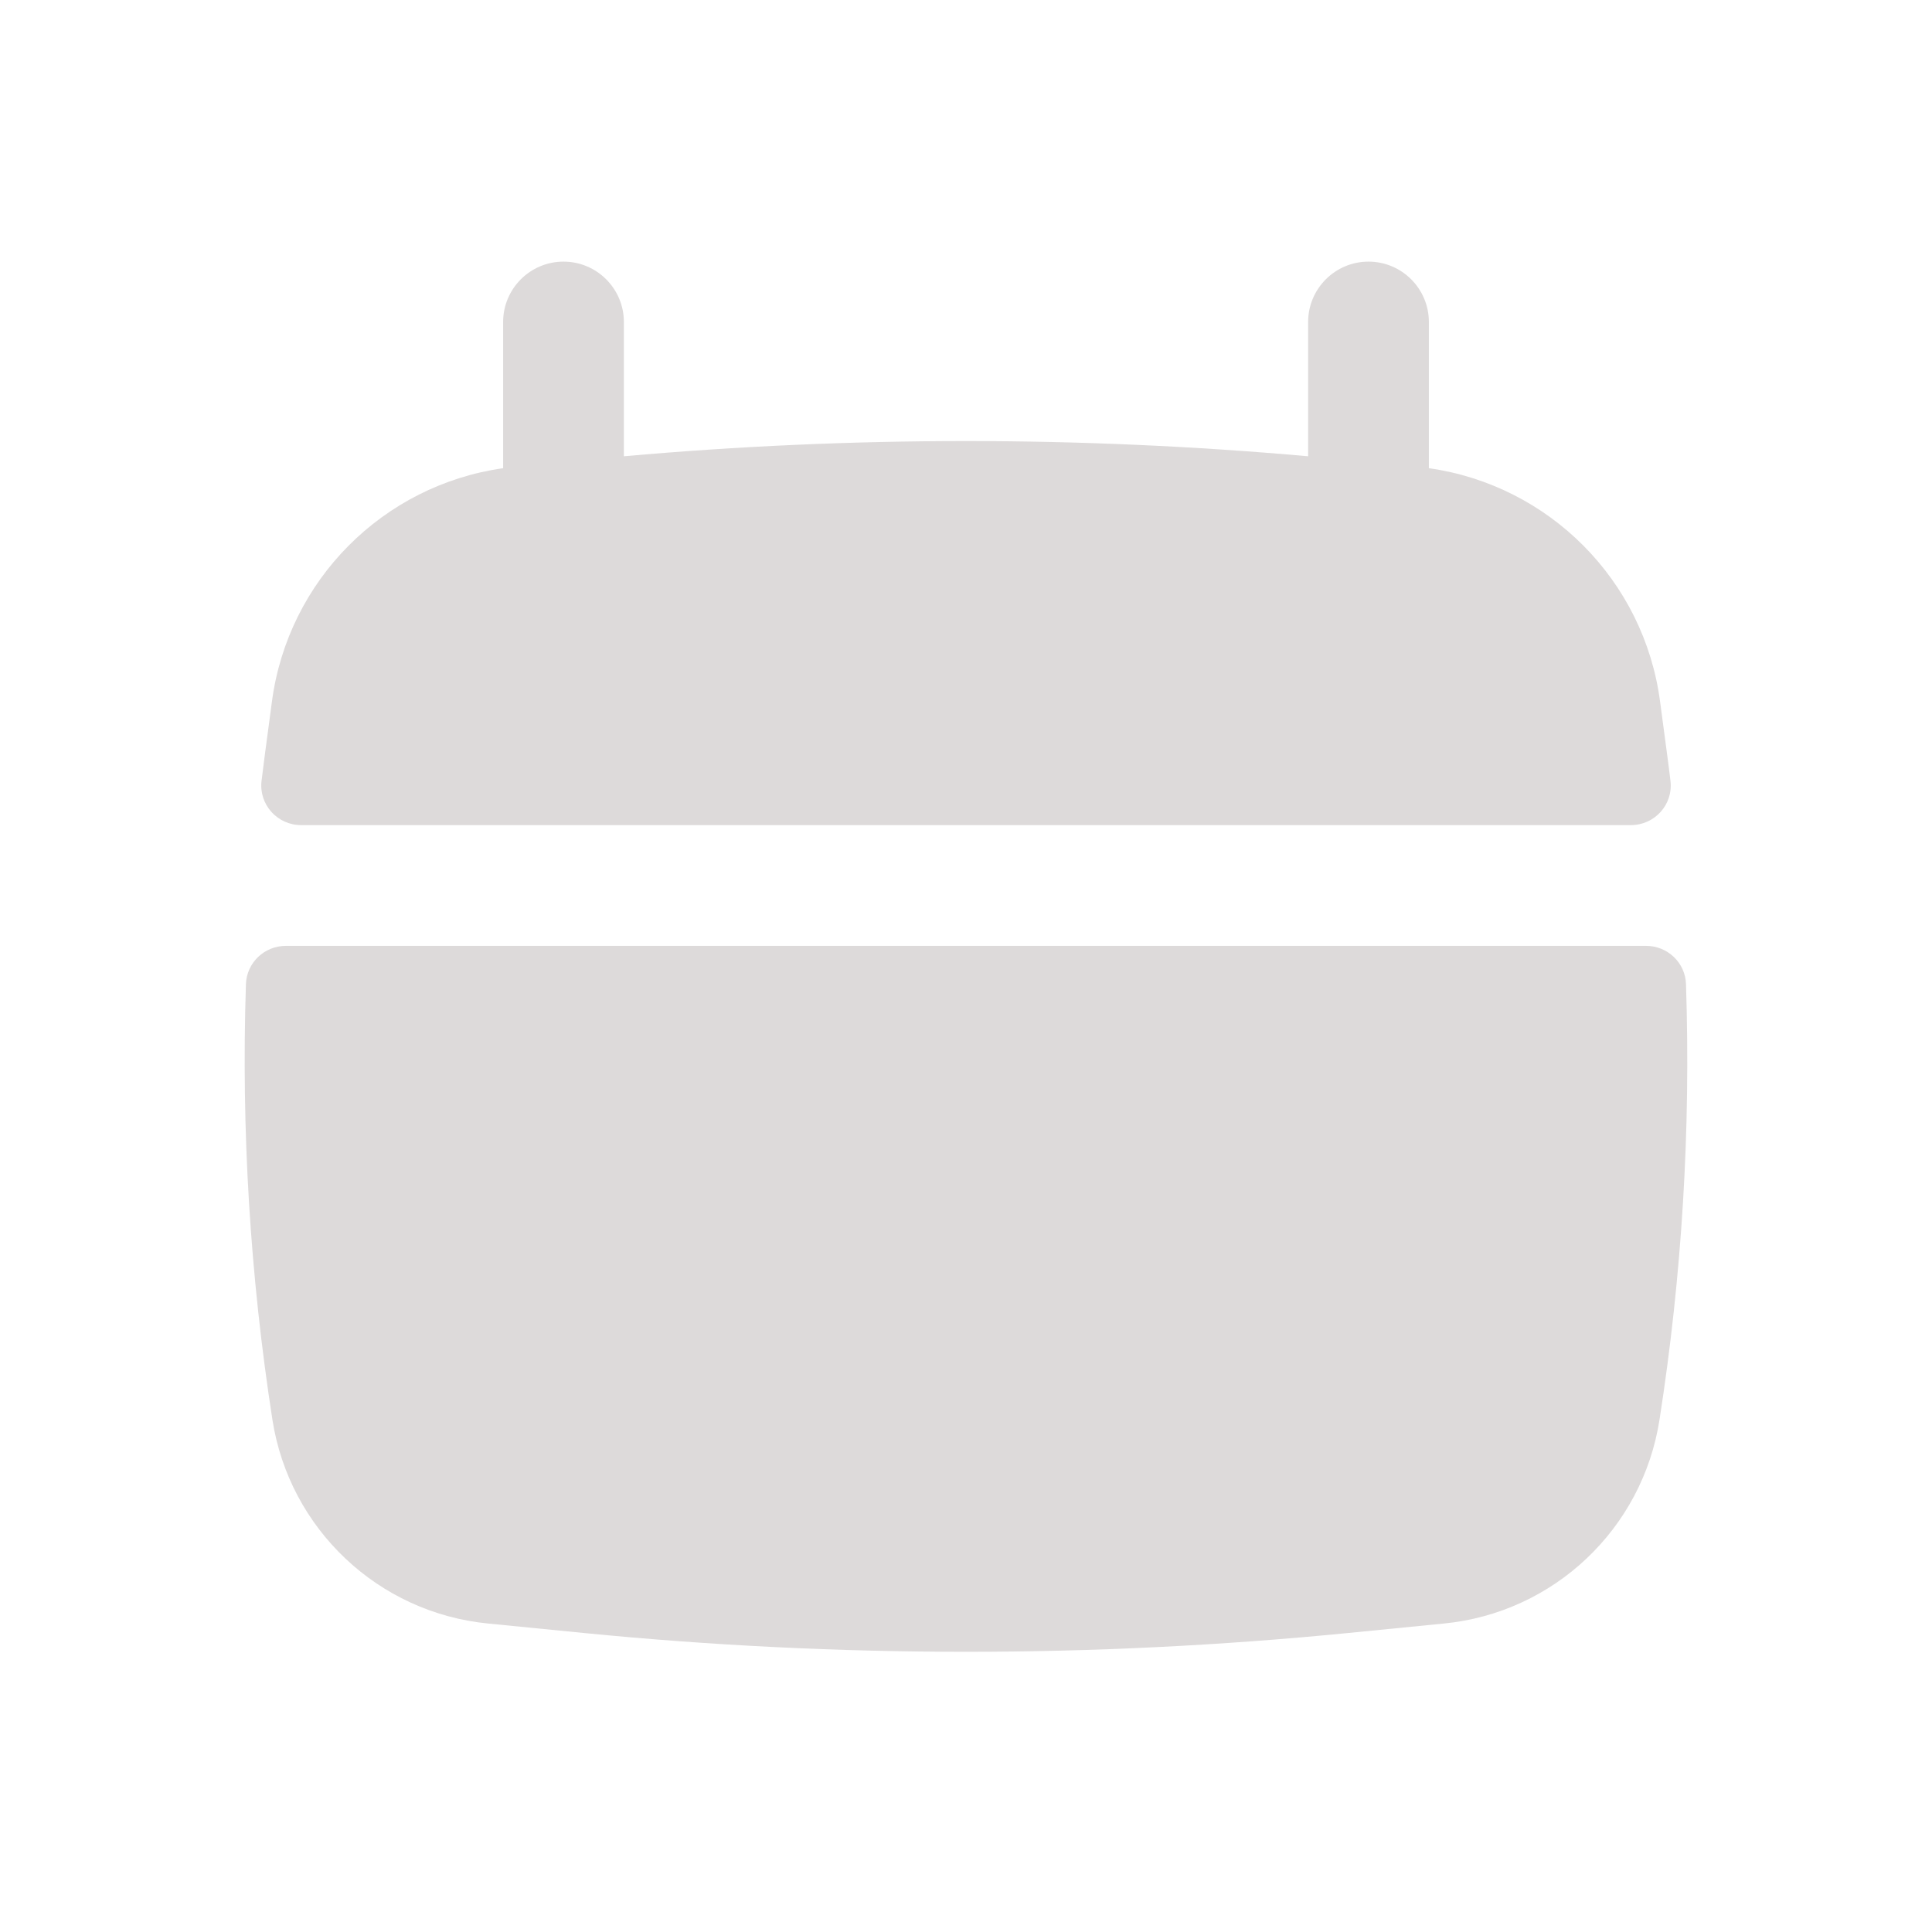 <svg width="24" height="24" viewBox="0 0 24 24" fill="none" xmlns="http://www.w3.org/2000/svg">
<path d="M7.75 4C7.75 3.586 7.414 3.25 7 3.25C6.586 3.25 6.25 3.586 6.25 4V5.816C4.757 6.028 3.578 7.208 3.378 8.715L3.291 9.368C3.277 9.478 3.263 9.589 3.249 9.7C3.214 9.994 3.445 10.25 3.741 10.25H20.259C20.555 10.25 20.787 9.994 20.751 9.7C20.738 9.589 20.724 9.478 20.709 9.368L20.622 8.715C20.423 7.208 19.243 6.028 17.75 5.816V4C17.75 3.586 17.414 3.25 17 3.25C16.586 3.25 16.25 3.586 16.25 4V5.668C13.422 5.416 10.578 5.416 7.75 5.668V4Z" fill="#DDDADA"/>
<path d="M20.944 12.226C20.936 11.959 20.715 11.75 20.449 11.75H3.551C3.284 11.75 3.064 11.959 3.055 12.226C2.996 14.033 3.106 15.845 3.384 17.636C3.595 18.992 4.697 20.034 6.063 20.168L7.256 20.286C10.411 20.597 13.589 20.597 16.744 20.286L17.937 20.168C19.303 20.034 20.404 18.992 20.615 17.636C20.894 15.845 21.004 14.033 20.944 12.226Z" fill="#DDDADA"/>
</svg>
